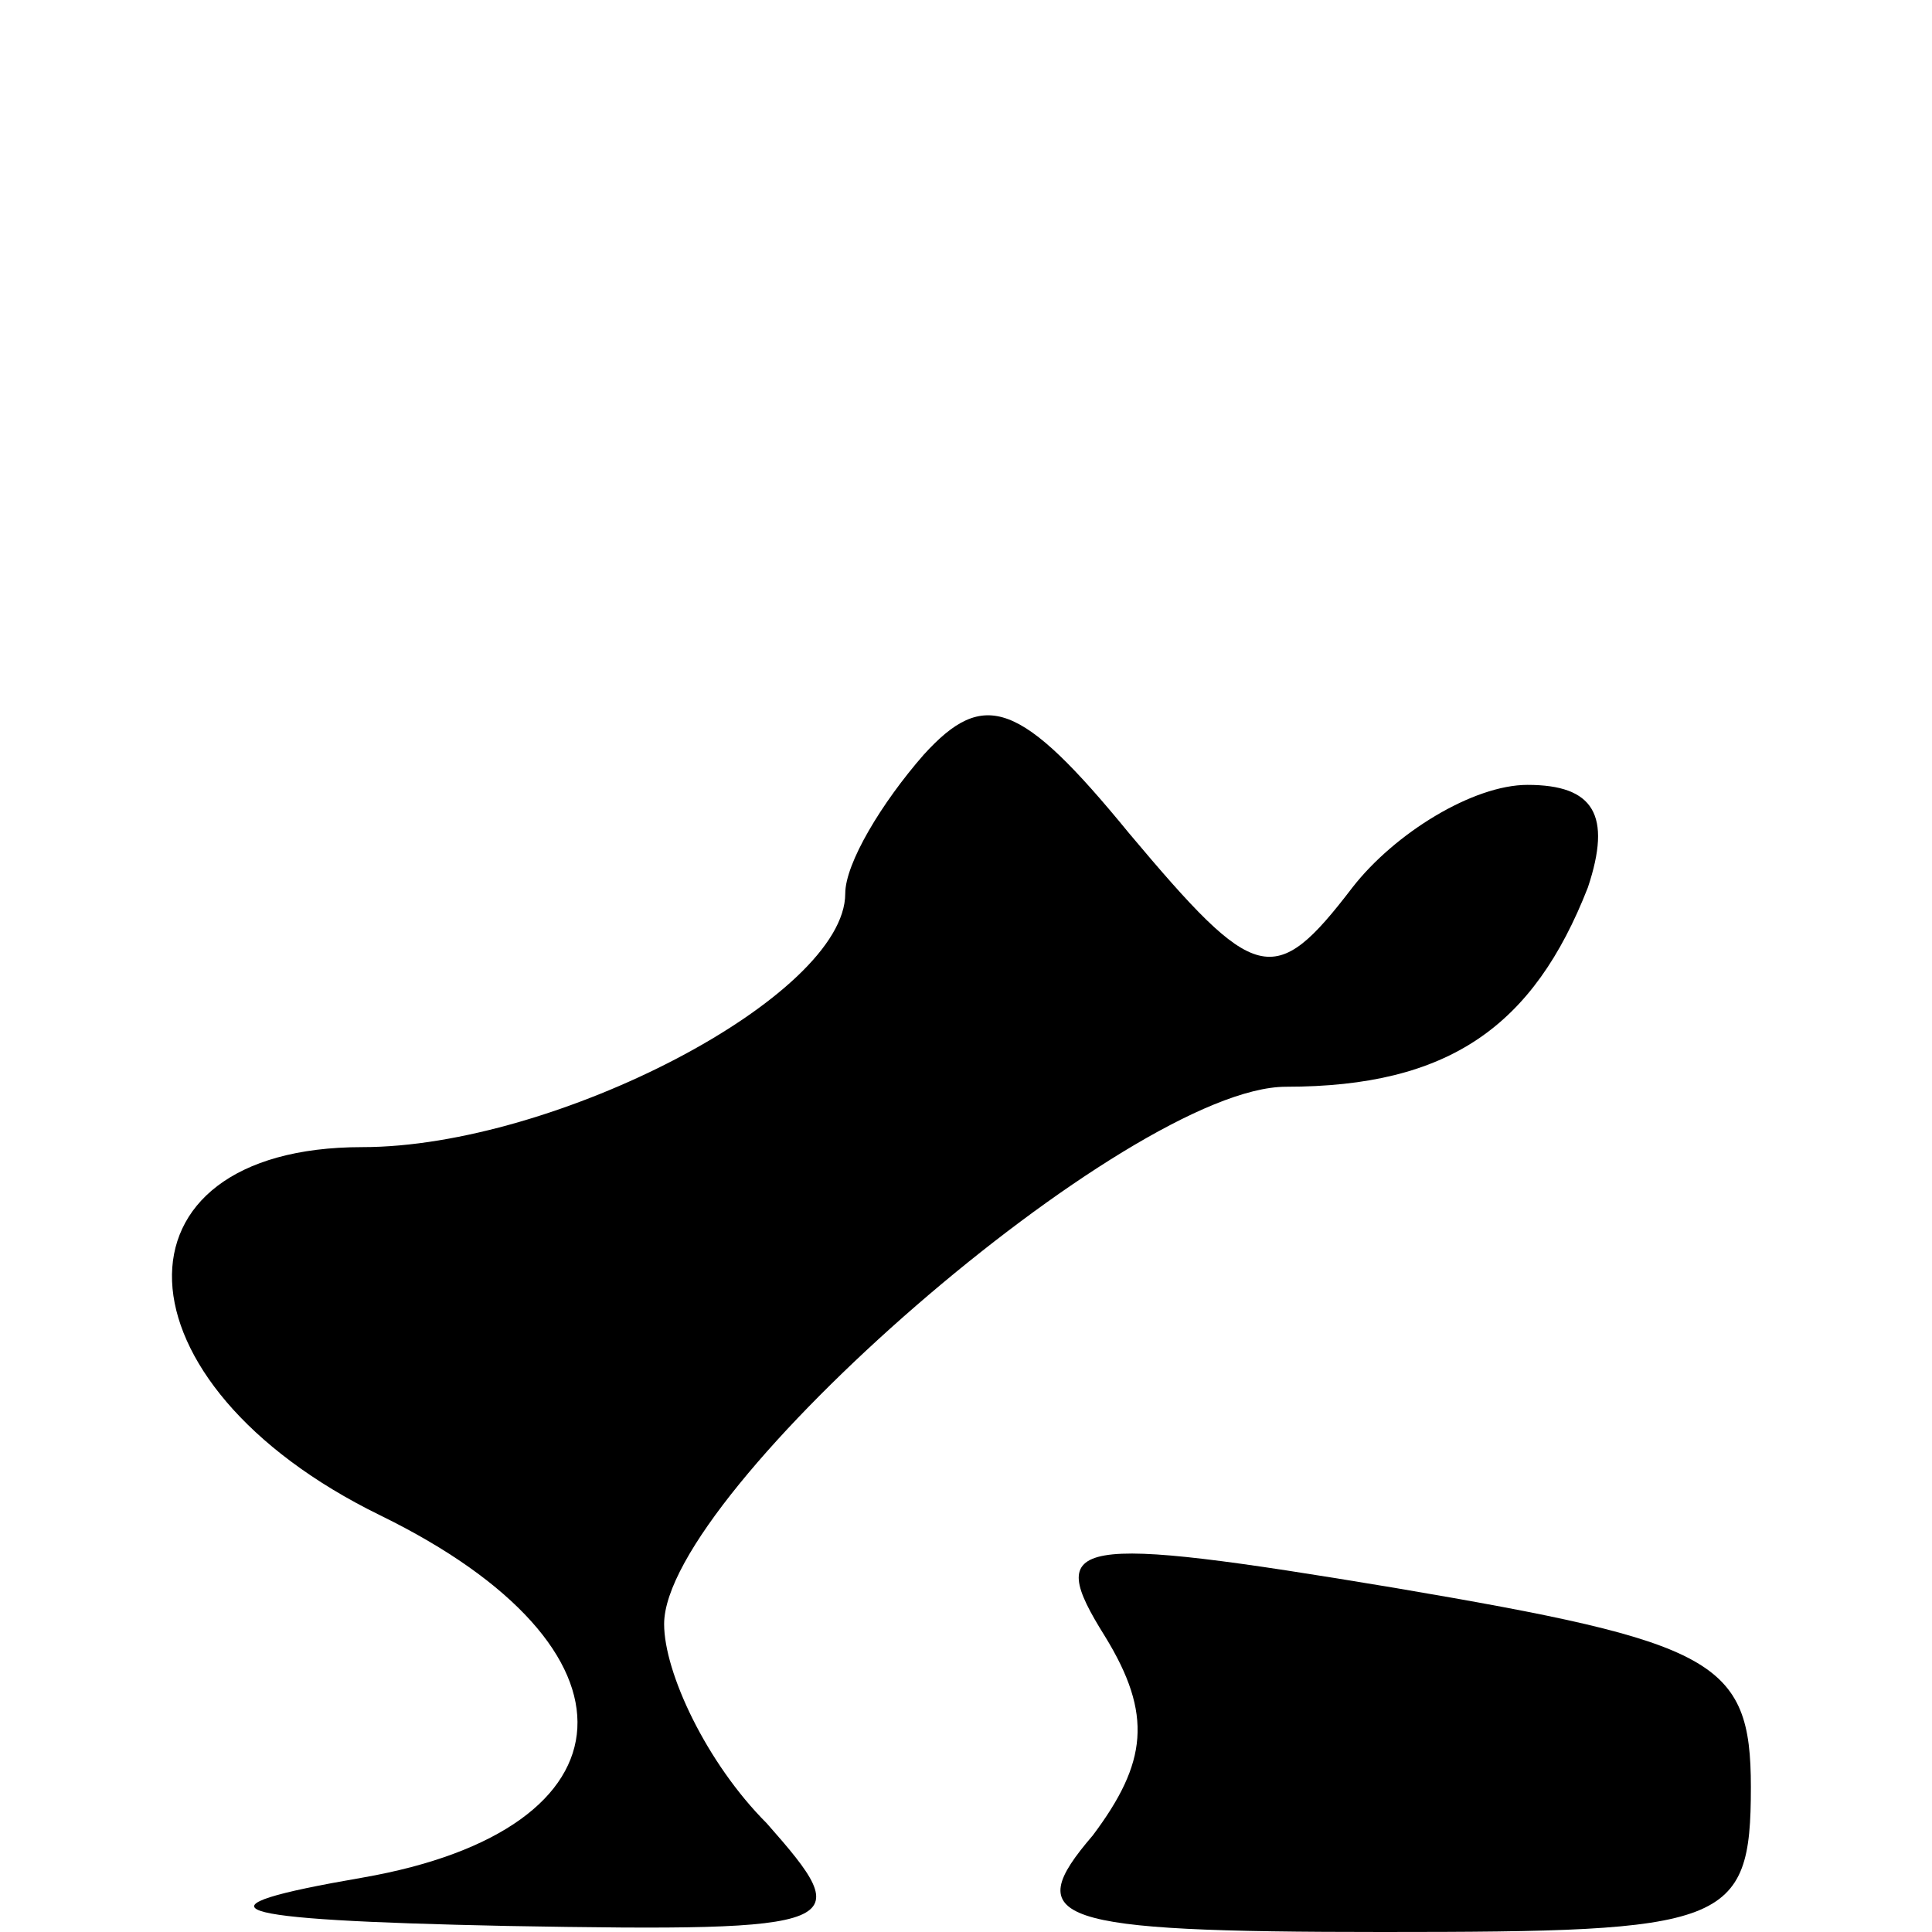 <?xml version="1.0" standalone="no"?>
<!DOCTYPE svg PUBLIC "-//W3C//DTD SVG 20010904//EN"
 "http://www.w3.org/TR/2001/REC-SVG-20010904/DTD/svg10.dtd">
<svg version="1.0" xmlns="http://www.w3.org/2000/svg"
 width="32pt" height="32pt" viewBox="0 0 32 32"
 preserveAspectRatio="xMidYMid meet">
<g transform="translate(0,32) scale(0.1,-0.1)"
fill="#000000" stroke="none">
<path fill="#000000" stroke="none" d="M153 195 c-7 -8 -13 -18 -13 -23 0 -17
-48 -42 -80 -42 -43 0 -42 -39 3 -61 45 -22 43 -52 -3 -60 -29 -5 -24 -7 24
-8 57 -1 58 0 43 17 -10 10 -17 25 -17 33 0 22 77 89 103 89 27 0 41 10 50 33
4 12 1 17 -10 17 -9 0 -22 -8 -29 -17 -13 -17 -16 -16 -37 9 -18 22 -24 24
-34 13z"/>
<path fill="#000000" stroke="none" d="M183 49 c8 -13 7 -21 -2 -33 -12 -14
-7 -16 48 -16 57 0 61 1 61 24 0 21 -6 24 -59 33 -54 9 -58 8 -48 -8z"/>
</g>
</svg>
